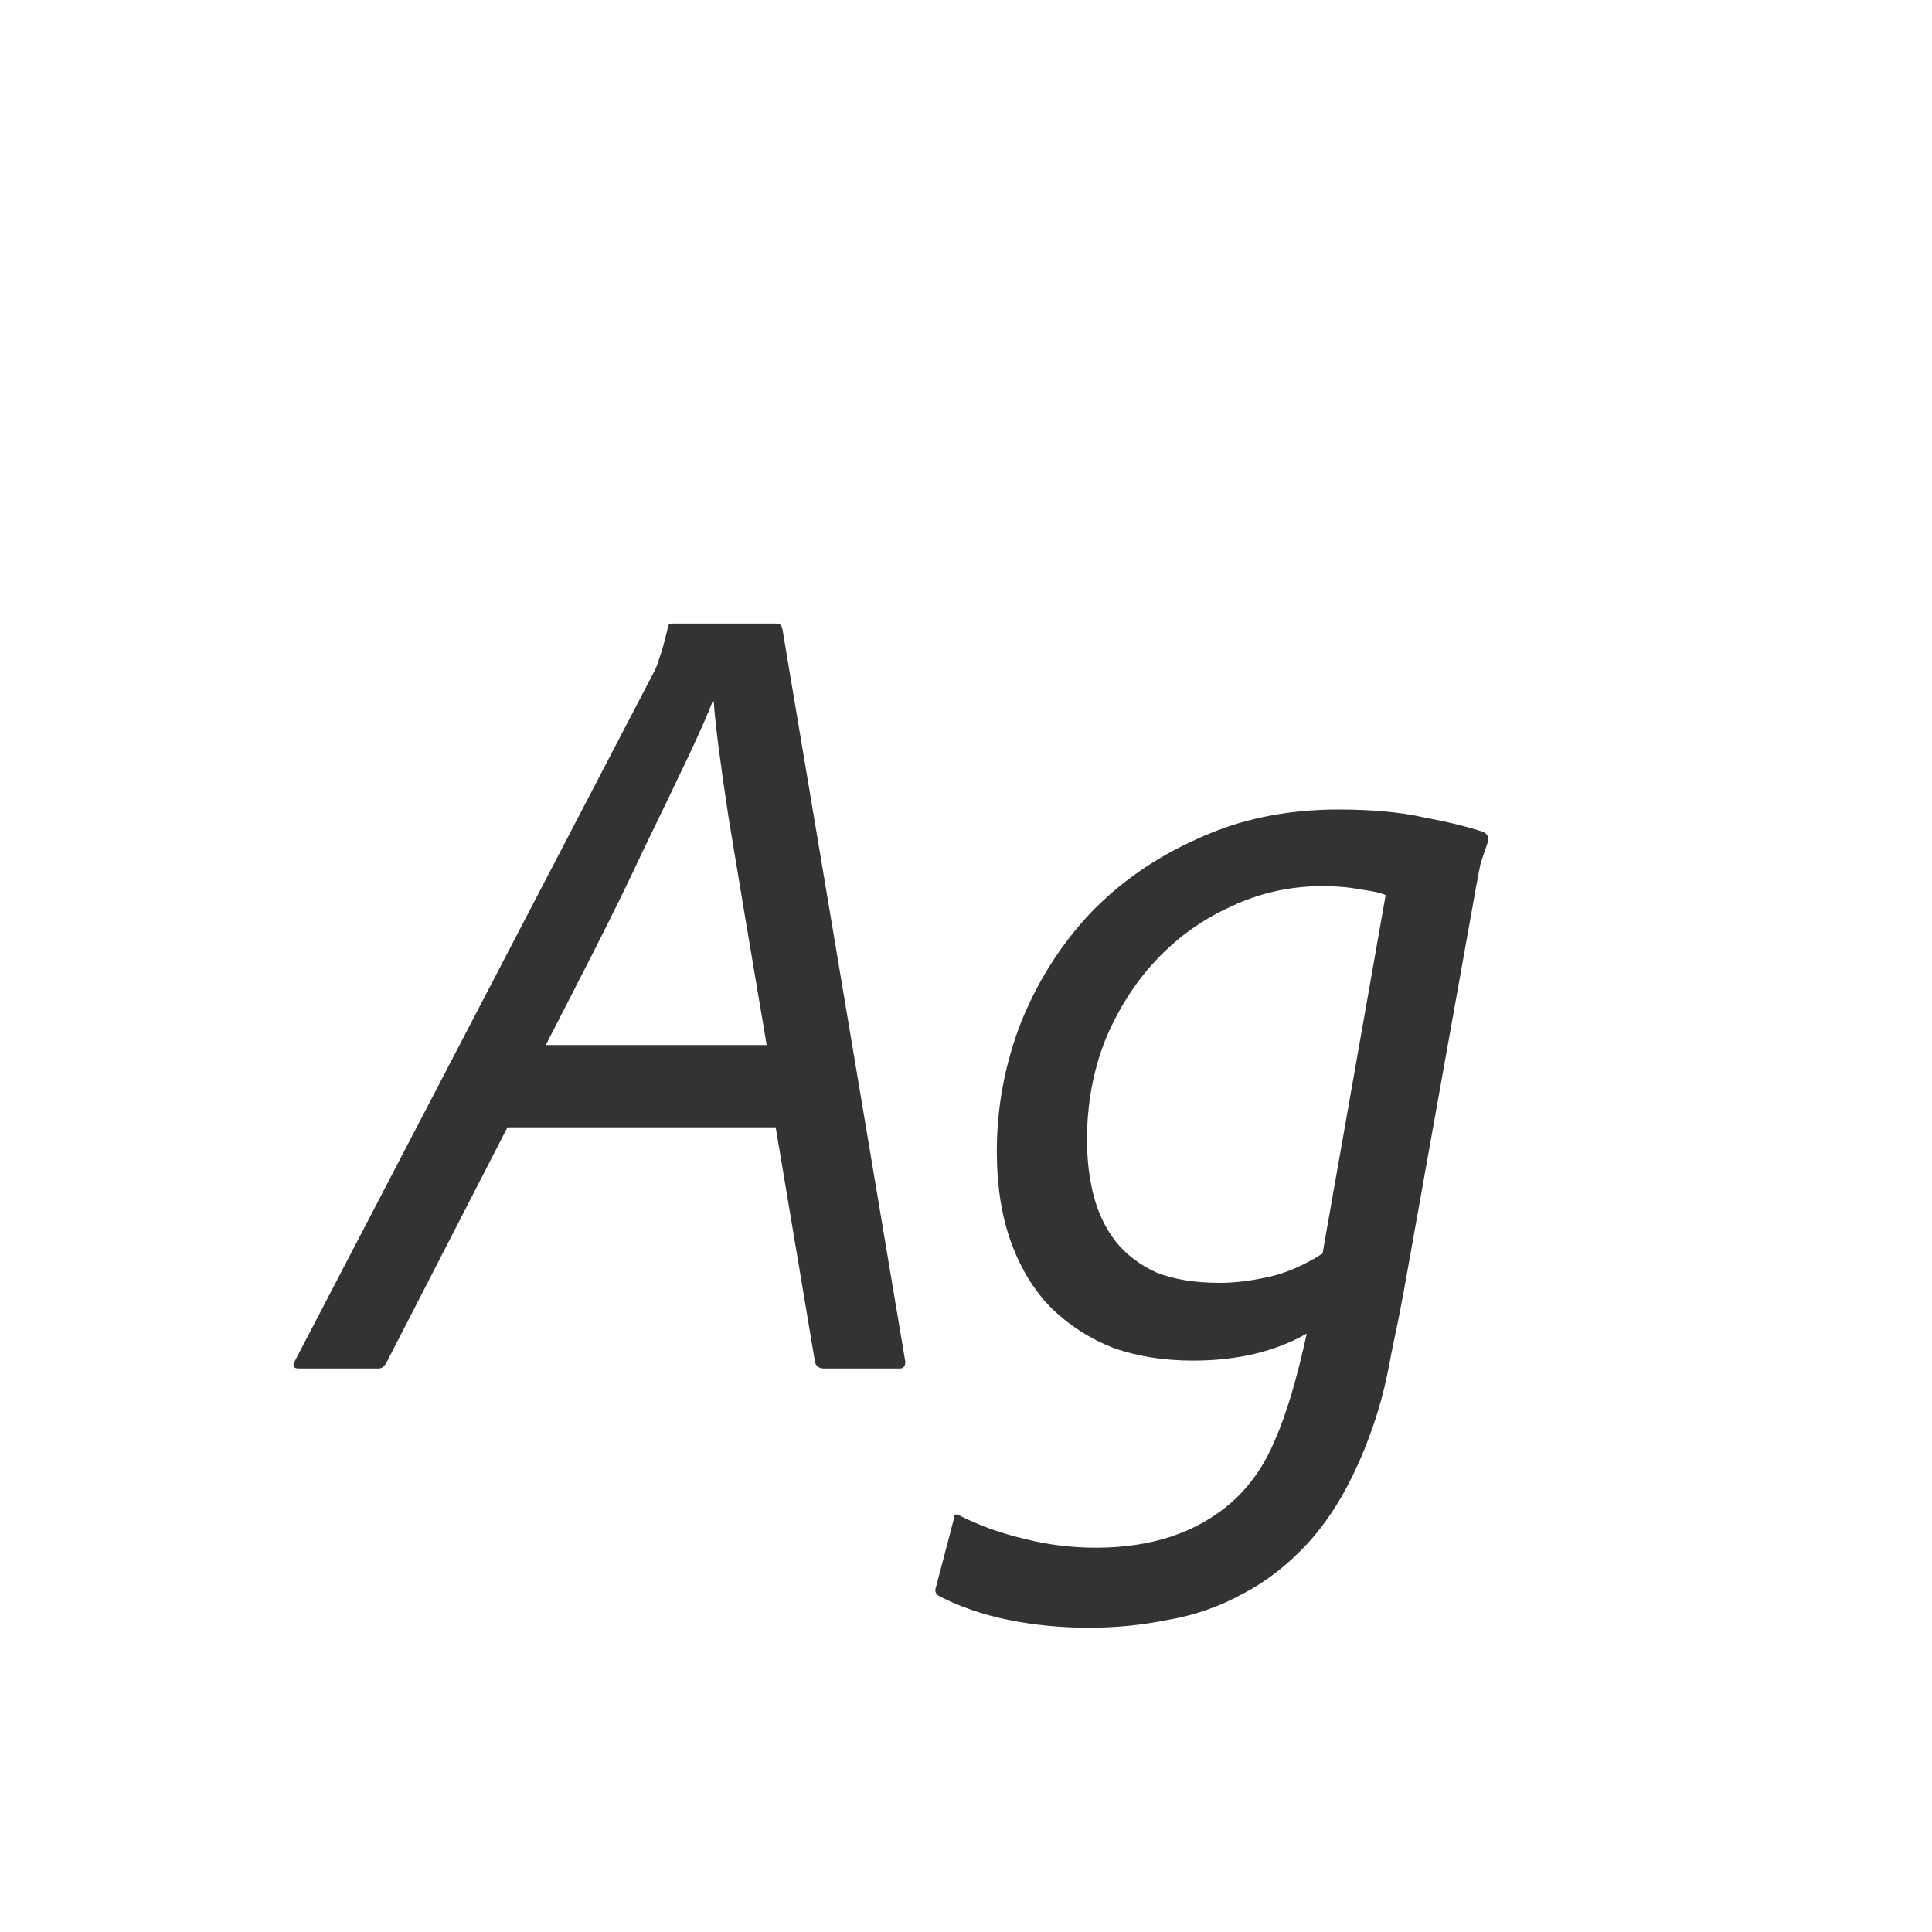 <svg width="24" height="24" viewBox="0 0 24 24" fill="none" xmlns="http://www.w3.org/2000/svg">
<path d="M6.304 14.004L4.792 16.944C4.764 16.981 4.736 17 4.708 17H3.714C3.648 17 3.63 16.972 3.658 16.916L8.138 8.32C8.156 8.283 8.175 8.231 8.194 8.166C8.222 8.091 8.254 7.975 8.292 7.816C8.292 7.769 8.31 7.746 8.348 7.746H9.65C9.687 7.746 9.71 7.769 9.72 7.816L11.246 16.916C11.246 16.972 11.223 17 11.176 17H10.238C10.182 17 10.145 16.977 10.126 16.93L9.636 14.004H6.304ZM9.524 12.982C9.318 11.769 9.16 10.821 9.048 10.14C8.945 9.459 8.884 8.983 8.866 8.712H8.852C8.805 8.843 8.702 9.076 8.544 9.412C8.385 9.748 8.203 10.126 7.998 10.546C7.802 10.966 7.592 11.395 7.368 11.834C7.144 12.273 6.948 12.655 6.78 12.982H9.524ZM11.851 18.862C11.851 18.806 11.879 18.797 11.935 18.834C12.178 18.955 12.439 19.049 12.719 19.114C13.008 19.189 13.307 19.226 13.615 19.226C14.306 19.226 14.866 19.039 15.295 18.666C15.528 18.461 15.71 18.199 15.841 17.882C15.981 17.565 16.111 17.126 16.233 16.566C15.841 16.79 15.37 16.902 14.819 16.902C14.464 16.902 14.137 16.851 13.839 16.748C13.55 16.636 13.293 16.473 13.069 16.258C12.854 16.043 12.686 15.773 12.565 15.446C12.444 15.119 12.383 14.737 12.383 14.298C12.383 13.757 12.481 13.229 12.677 12.716C12.882 12.203 13.167 11.75 13.531 11.358C13.904 10.966 14.352 10.653 14.875 10.42C15.398 10.177 15.981 10.056 16.625 10.056C17.045 10.056 17.399 10.089 17.689 10.154C17.988 10.21 18.235 10.271 18.431 10.336C18.477 10.364 18.496 10.401 18.487 10.448C18.45 10.551 18.417 10.649 18.389 10.742C18.37 10.835 18.352 10.933 18.333 11.036L17.437 16.048C17.381 16.347 17.329 16.603 17.283 16.818C17.245 17.033 17.203 17.224 17.157 17.392C17.11 17.56 17.064 17.705 17.017 17.826C16.97 17.957 16.919 18.083 16.863 18.204C16.686 18.596 16.476 18.923 16.233 19.184C15.99 19.445 15.724 19.651 15.435 19.8C15.146 19.959 14.838 20.066 14.511 20.122C14.194 20.187 13.867 20.22 13.531 20.22C13.176 20.22 12.84 20.187 12.523 20.122C12.206 20.057 11.921 19.959 11.669 19.828C11.622 19.8 11.608 19.763 11.627 19.716L11.851 18.862ZM17.213 11.12C17.157 11.092 17.054 11.069 16.905 11.05C16.765 11.022 16.606 11.008 16.429 11.008C16.027 11.008 15.649 11.092 15.295 11.26C14.94 11.419 14.627 11.643 14.357 11.932C14.095 12.212 13.886 12.543 13.727 12.926C13.578 13.309 13.503 13.719 13.503 14.158C13.503 14.41 13.531 14.643 13.587 14.858C13.643 15.073 13.736 15.264 13.867 15.432C13.998 15.591 14.165 15.717 14.371 15.81C14.585 15.894 14.847 15.936 15.155 15.936C15.332 15.936 15.528 15.913 15.743 15.866C15.967 15.819 16.195 15.721 16.429 15.572L17.213 11.12Z" fill="#333333"/>
</svg>
